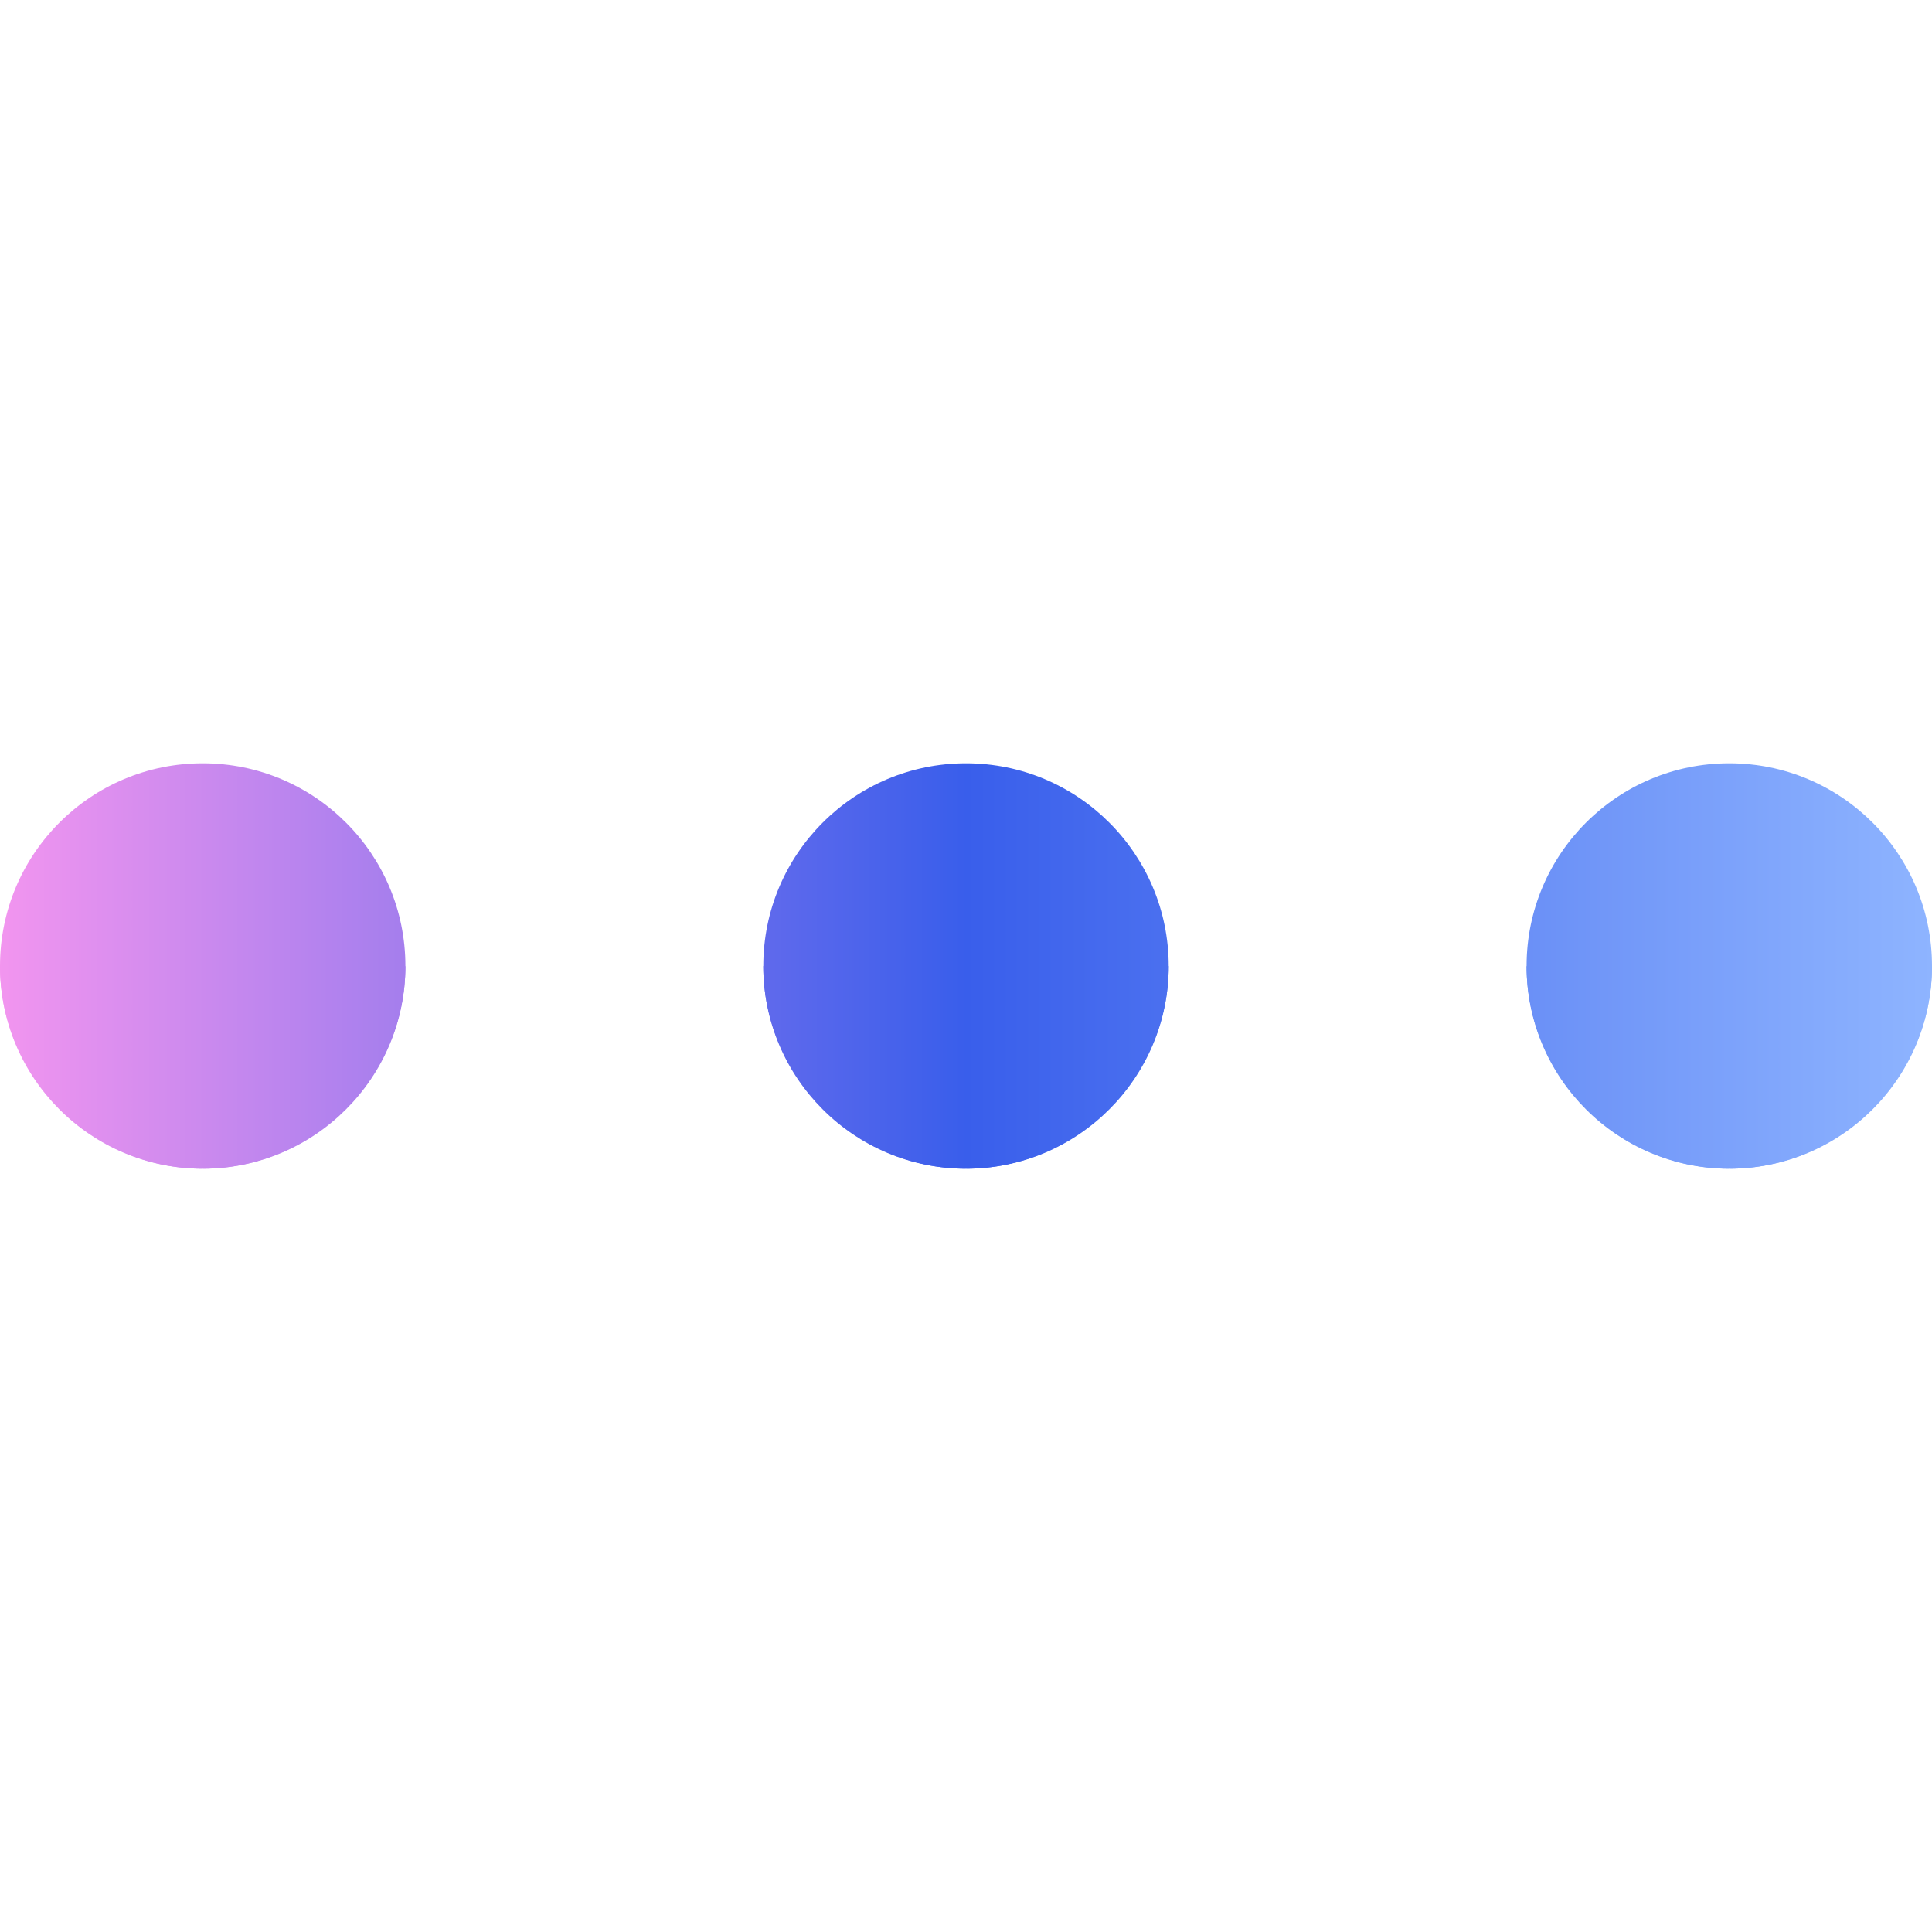 <?xml version="1.0" encoding="iso-8859-1"?>
<!-- Generator: Adobe Illustrator 19.0.0, SVG Export Plug-In . SVG Version: 6.00 Build 0)  -->
<svg version="1.1" id="Layer_1" xmlns="http://www.w3.org/2000/svg" xmlns:xlink="http://www.w3.org/1999/xlink" x="0px" y="0px"
	 viewBox="0 0 488 488" style="enable-background:new 0 0 488 488;" xml:space="preserve">
	 	 <defs>
      <linearGradient id="Gradient1" x1="0" x2="100%" y1="0" y2="0" gradientUnits="userSpaceOnUse">
        <stop class="stop1" offset="0%" stop-color="#f295ef"/>
        <stop class="stop2" offset="50%"  stop-color="#395eeb"/>
        <stop class="stop3" offset="100%" stop-color="#8eb4ff"/>
      </linearGradient>
	  </defs>
<g fill="url(#Gradient1)">
<circle cx="51.2" cy="244" r="51.2"/>
<path d="M51.2,295.2C23.2,295.2,0,272,0,244"/>
<g>
	<path d="M102.4,244c0,28-23.2,51.2-51.2,51.2"/>
	<path d="M15.2,208c20-20,52-20,72,0s20,52,0,72"/>
</g>
<circle cx="244" cy="244" r="51.2"/>
<path d="M244,295.2c-28,0-51.2-23.2-51.2-51.2"/>
<g>
	<path d="M295.2,244c0,28-23.2,51.2-51.2,51.2"/>
	<path d="M208,208c20-20,52-20,72,0s20,52,0,72"/>
</g>
<circle cx="436.8" cy="244" r="51.2"/>
<path d="M436.8,295.2c-28,0-51.2-23.2-51.2-51.2"/>
<g>
	<path d="M488,244c0,28-23.2,51.2-51.2,51.2"/>
	<path d="M400.8,208c20-20,52-20,72,0s20,52,0,72"/>
</g>
</g>
</svg>
